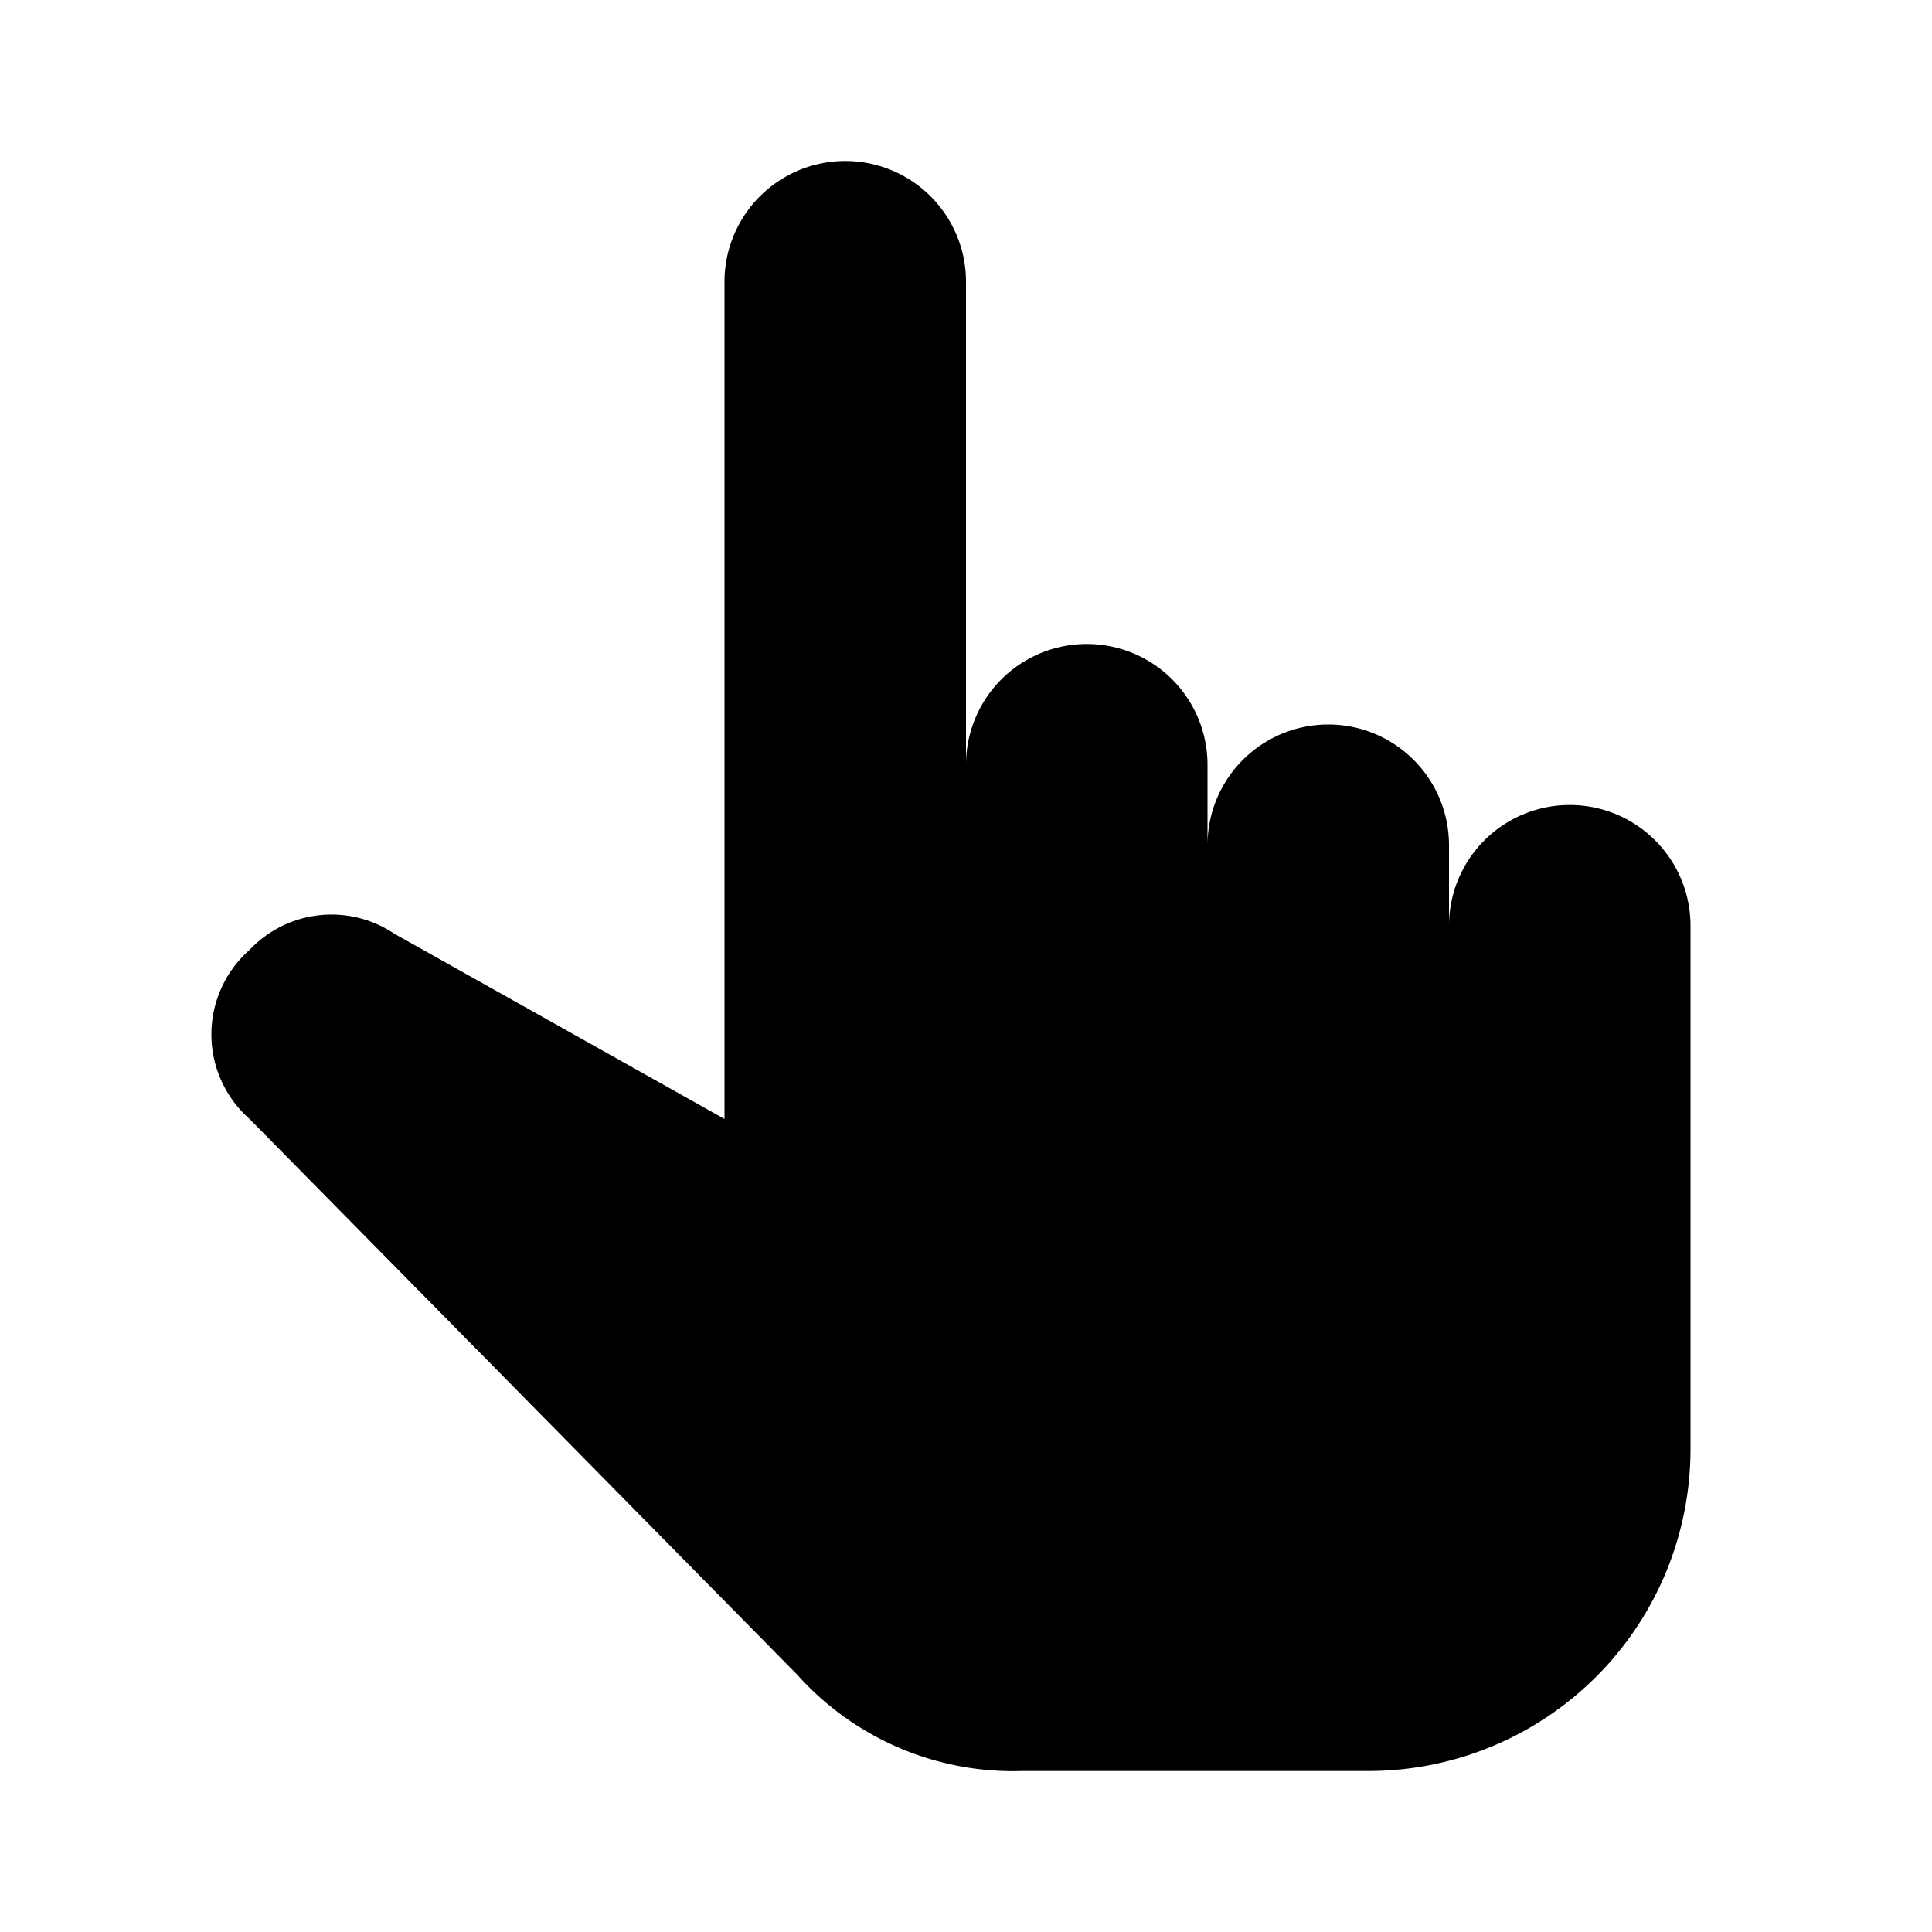 <svg xmlns="http://www.w3.org/2000/svg" viewBox="0 0 24 24"><path d="M19.5,10A1.5,1.5,0,0,0,18,11.5v-1a1.5,1.5,0,0,0-3,0v-1a1.5,1.5,0,0,0-3,0v-6a1.5,1.5,0,0,0-3,0V13.9L4.9,11.6a1.4,1.4,0,0,0-1.8.2,1.4,1.4,0,0,0,0,2.1l6.8,6.9A3.6,3.6,0,0,0,12.7,22H17a4,4,0,0,0,4-4V11.5A1.5,1.5,0,0,0,19.5,10Z"/></svg>